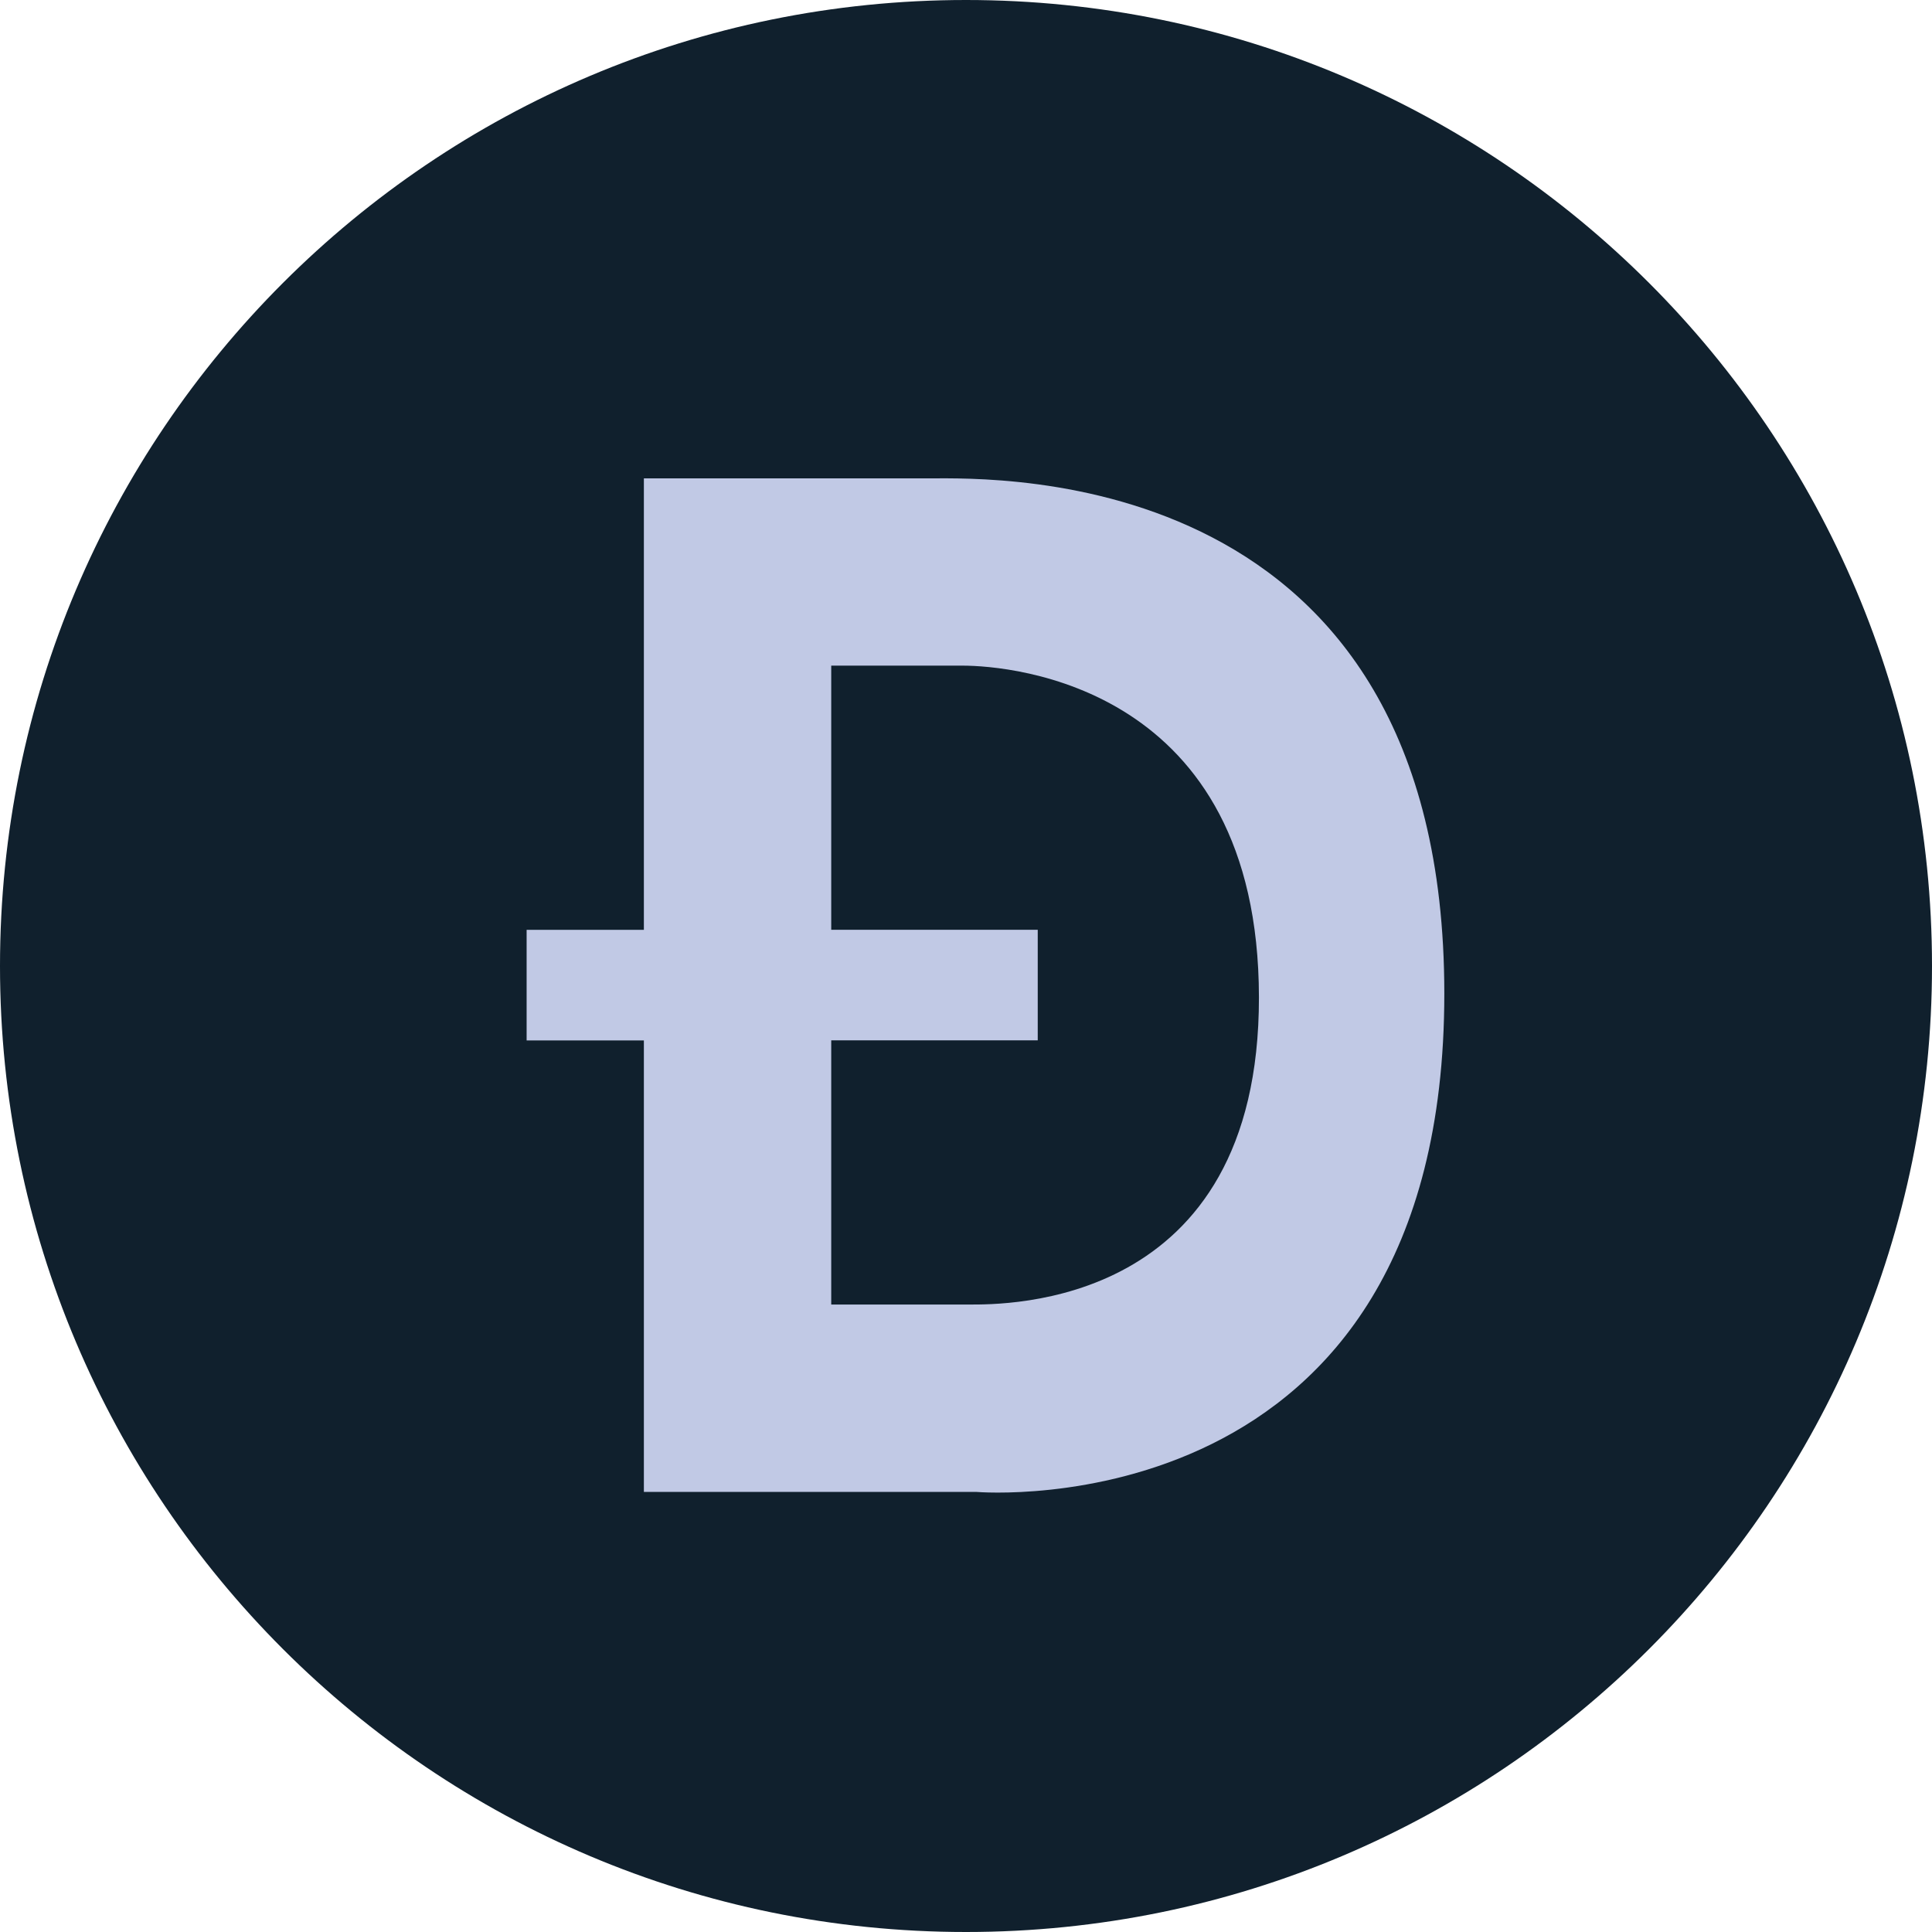 <svg width="45" height="45" viewBox="0 0 45 45" fill="none" xmlns="http://www.w3.org/2000/svg">
<path d="M22.5 45C34.926 45 45 34.926 45 22.5C45 10.074 34.926 0 22.5 0C10.074 0 0 10.074 0 22.5C0 34.926 10.074 45 22.5 45Z" fill="#10202D"/>
<path d="M21.648 11.142C23.222 11.141 33.641 10.809 33.641 23.143C33.64 35.638 22.822 34.756 22.746 34.75H14.997V24.234H12.266V21.658H14.997V11.142H21.648ZM19.361 21.656H24.171V24.232H19.361V30.385H22.568C23.393 30.385 29.332 30.479 29.323 23.227C29.314 15.974 23.561 15.504 22.418 15.504H19.361V21.656Z" fill="#C1C9E5"/>
</svg>
